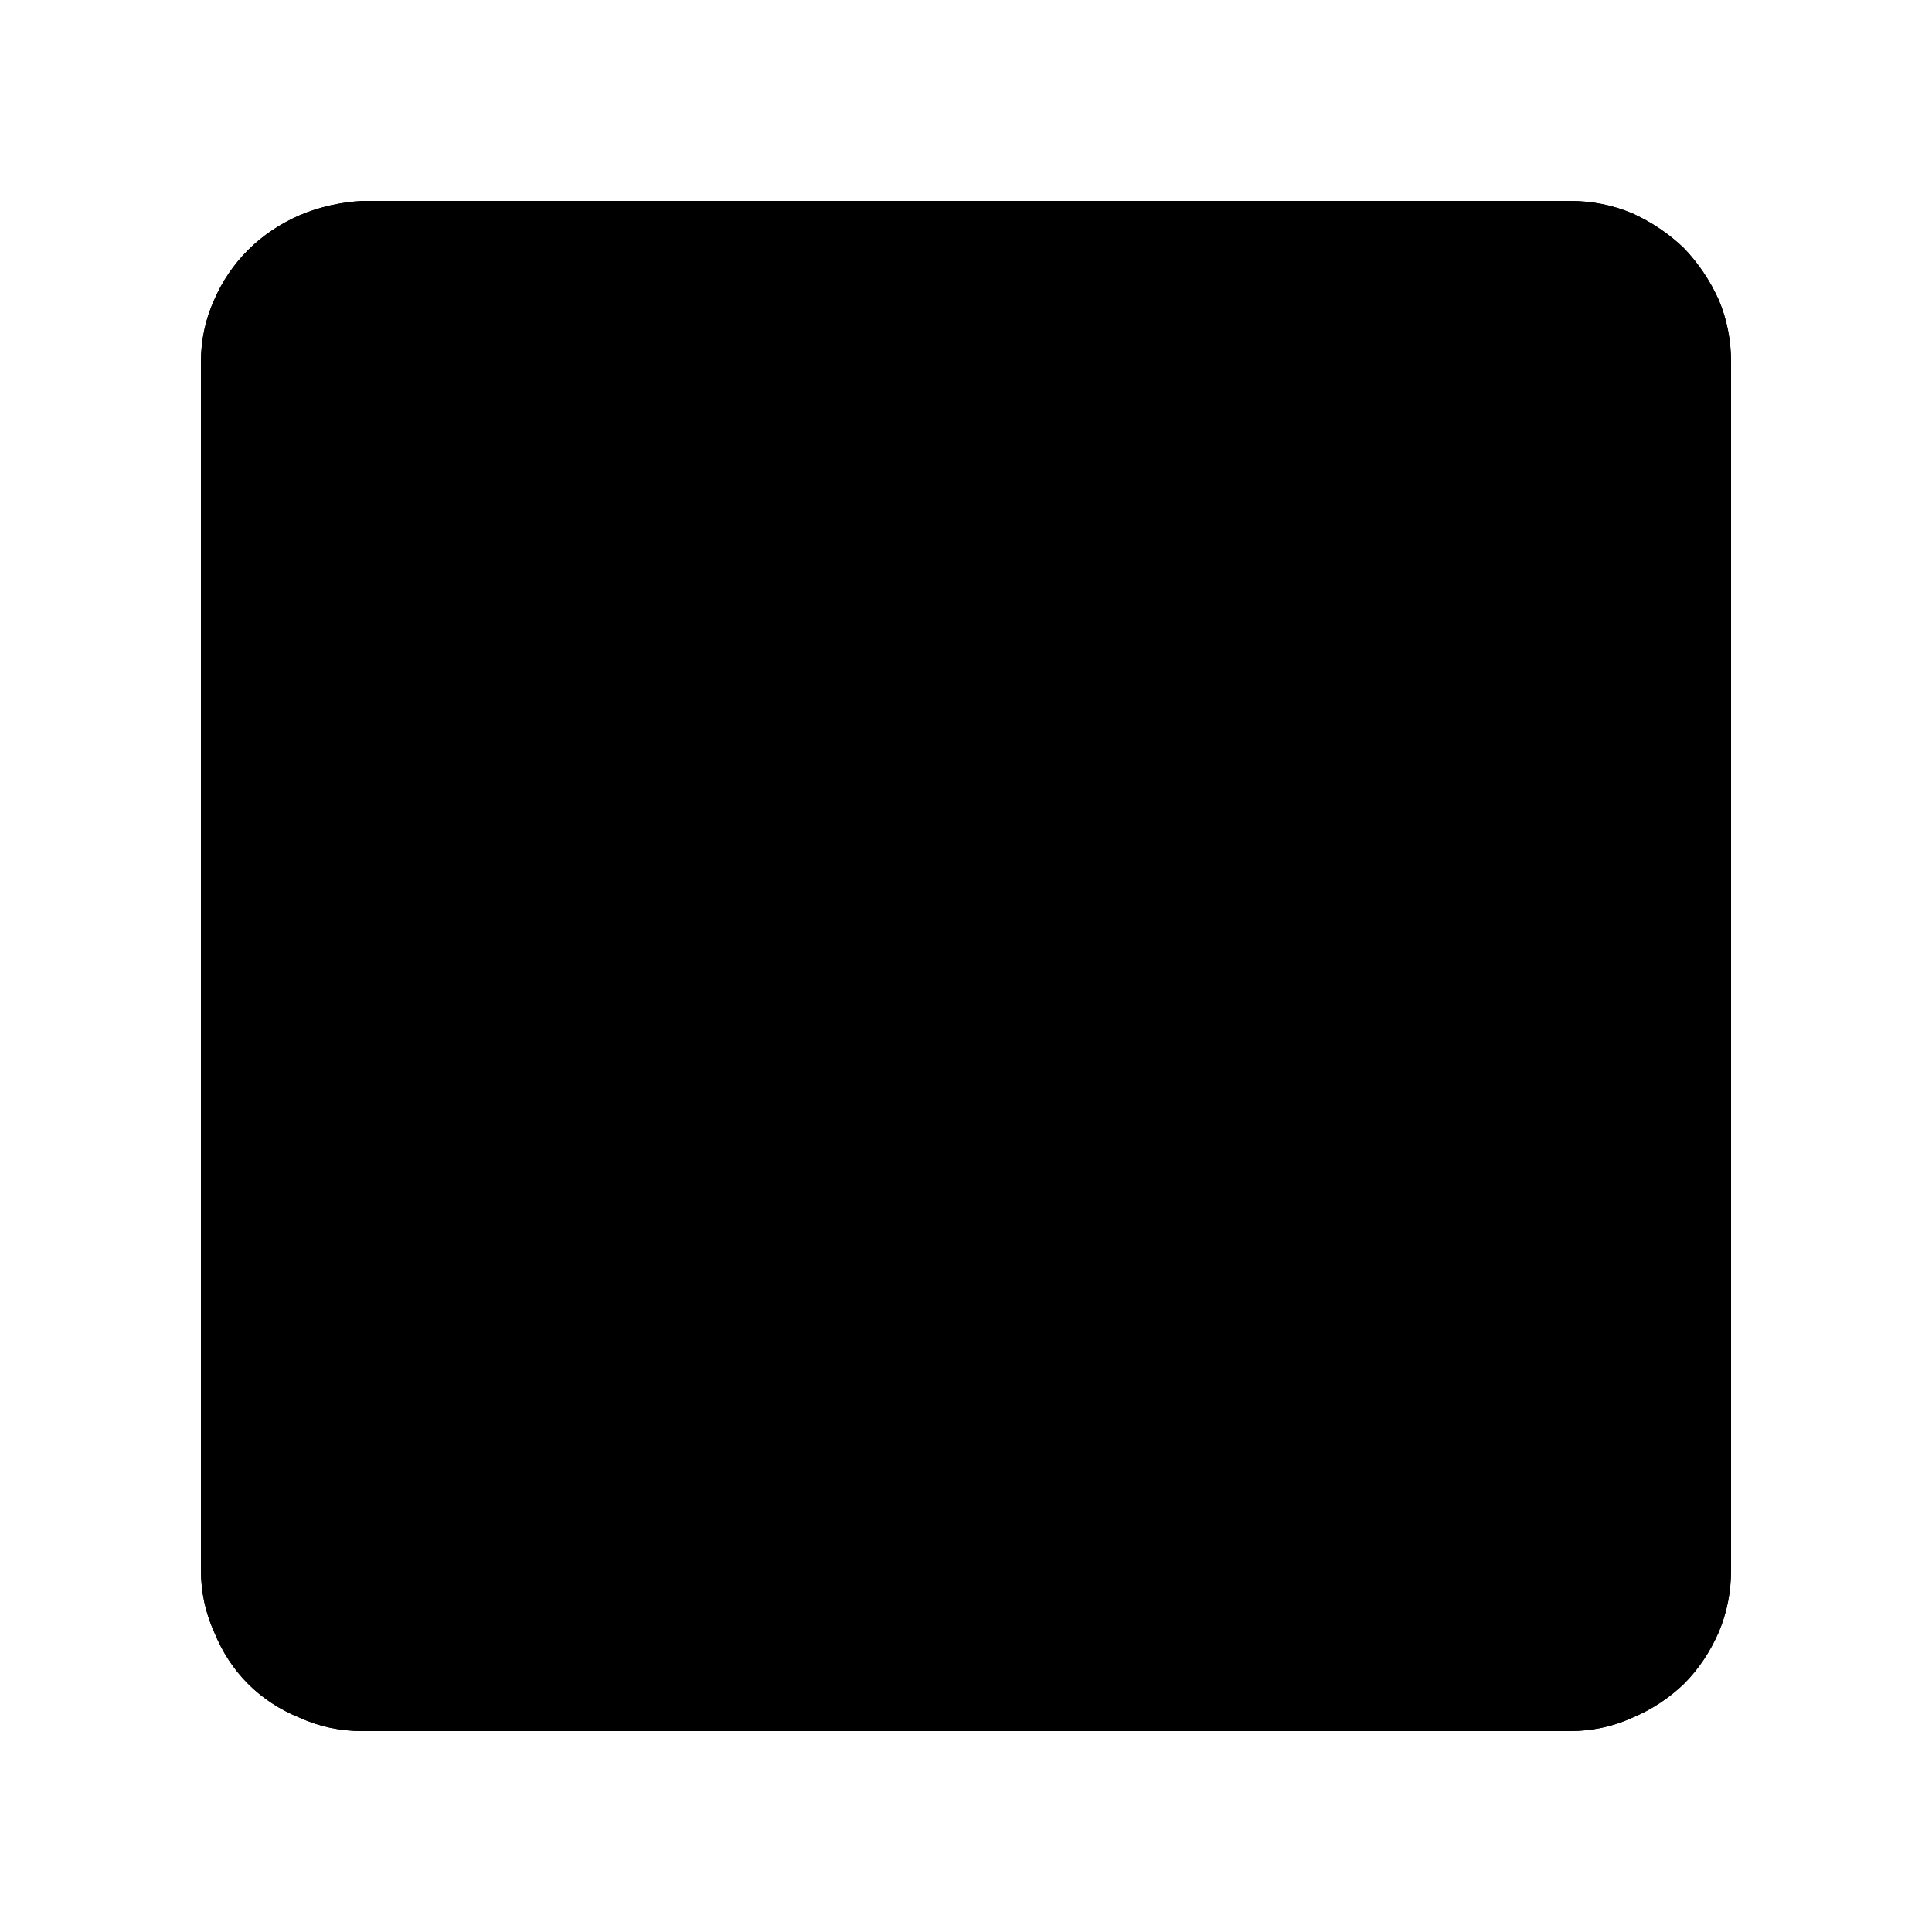 <?xml version="1.0" standalone="no"?>
<svg xmlns="http://www.w3.org/2000/svg" viewBox="0,0,2048,2048">
  <path class='OfficeIconColors_HighContrast' d='M 384 256 q -27 0 -50 10 q -23 10 -40 27 q -18 18 -28 41 q -10 23 -10 50 v 1280 q 0 27 10 50 q 10 23 28 40 q 17 18 40 28 q 23 10 50 10 h 1280 q 27 0 50 -10 q 23 -10 41 -28 q 17 -17 27 -40 q 10 -23 10 -50 v -1280 q 0 -27 -10 -50 q -10 -23 -27 -41 q -18 -17 -41 -27 q -23 -10 -50 -10 m 0 -43 q 35 0 66 13 q 31 14 55 37 q 23 24 37 55 q 13 31 13 66 v 1280 q 0 35 -13 66 q -14 32 -37 55 q -24 23 -55 36 q -31 14 -66 14 h -1280 q -35 0 -66 -14 q -32 -13 -55 -36 q -23 -23 -36 -55 q -14 -31 -14 -66 v -1280 q 0 -35 14 -66 q 13 -30 36 -53 q 23 -23 55 -37 q 31 -13 66 -15 z'/>
  <path class='OfficeIconColors_m2252' d='M 1664 1813 h -1280 q -31 0 -58 -12 q -27 -11 -47 -32 q -21 -20 -32 -47 q -12 -27 -12 -58 v -1280 q 0 -31 12 -58 q 11 -27 32 -48 q 20 -20 47 -32 q 27 -11 58 -11 h 1280 q 31 0 58 11 q 27 12 48 32 q 20 21 32 48 q 11 27 11 58 v 1280 q 0 31 -11 58 q -12 27 -32 47 q -21 21 -48 32 q -27 12 -58 12 z'/>
  <path class='OfficeIconColors_m22' d='M 384 256 q -27 0 -50 10 q -23 10 -40 27 q -18 18 -28 41 q -10 23 -10 50 v 1280 q 0 27 10 50 q 10 23 28 40 q 17 18 40 28 q 23 10 50 10 h 1280 q 27 0 50 -10 q 23 -10 41 -28 q 17 -17 27 -40 q 10 -23 10 -50 v -1280 q 0 -27 -10 -50 q -10 -23 -27 -41 q -18 -17 -41 -27 q -23 -10 -50 -10 m 0 -43 q 35 0 66 13 q 31 14 55 37 q 23 24 37 55 q 13 31 13 66 v 1280 q 0 35 -13 66 q -14 32 -37 55 q -24 23 -55 36 q -31 14 -66 14 h -1280 q -35 0 -66 -14 q -32 -13 -55 -36 q -23 -23 -36 -55 q -14 -31 -14 -66 v -1280 q 0 -35 14 -66 q 13 -30 36 -53 q 23 -23 55 -37 q 31 -13 66 -15 z'/>
</svg>